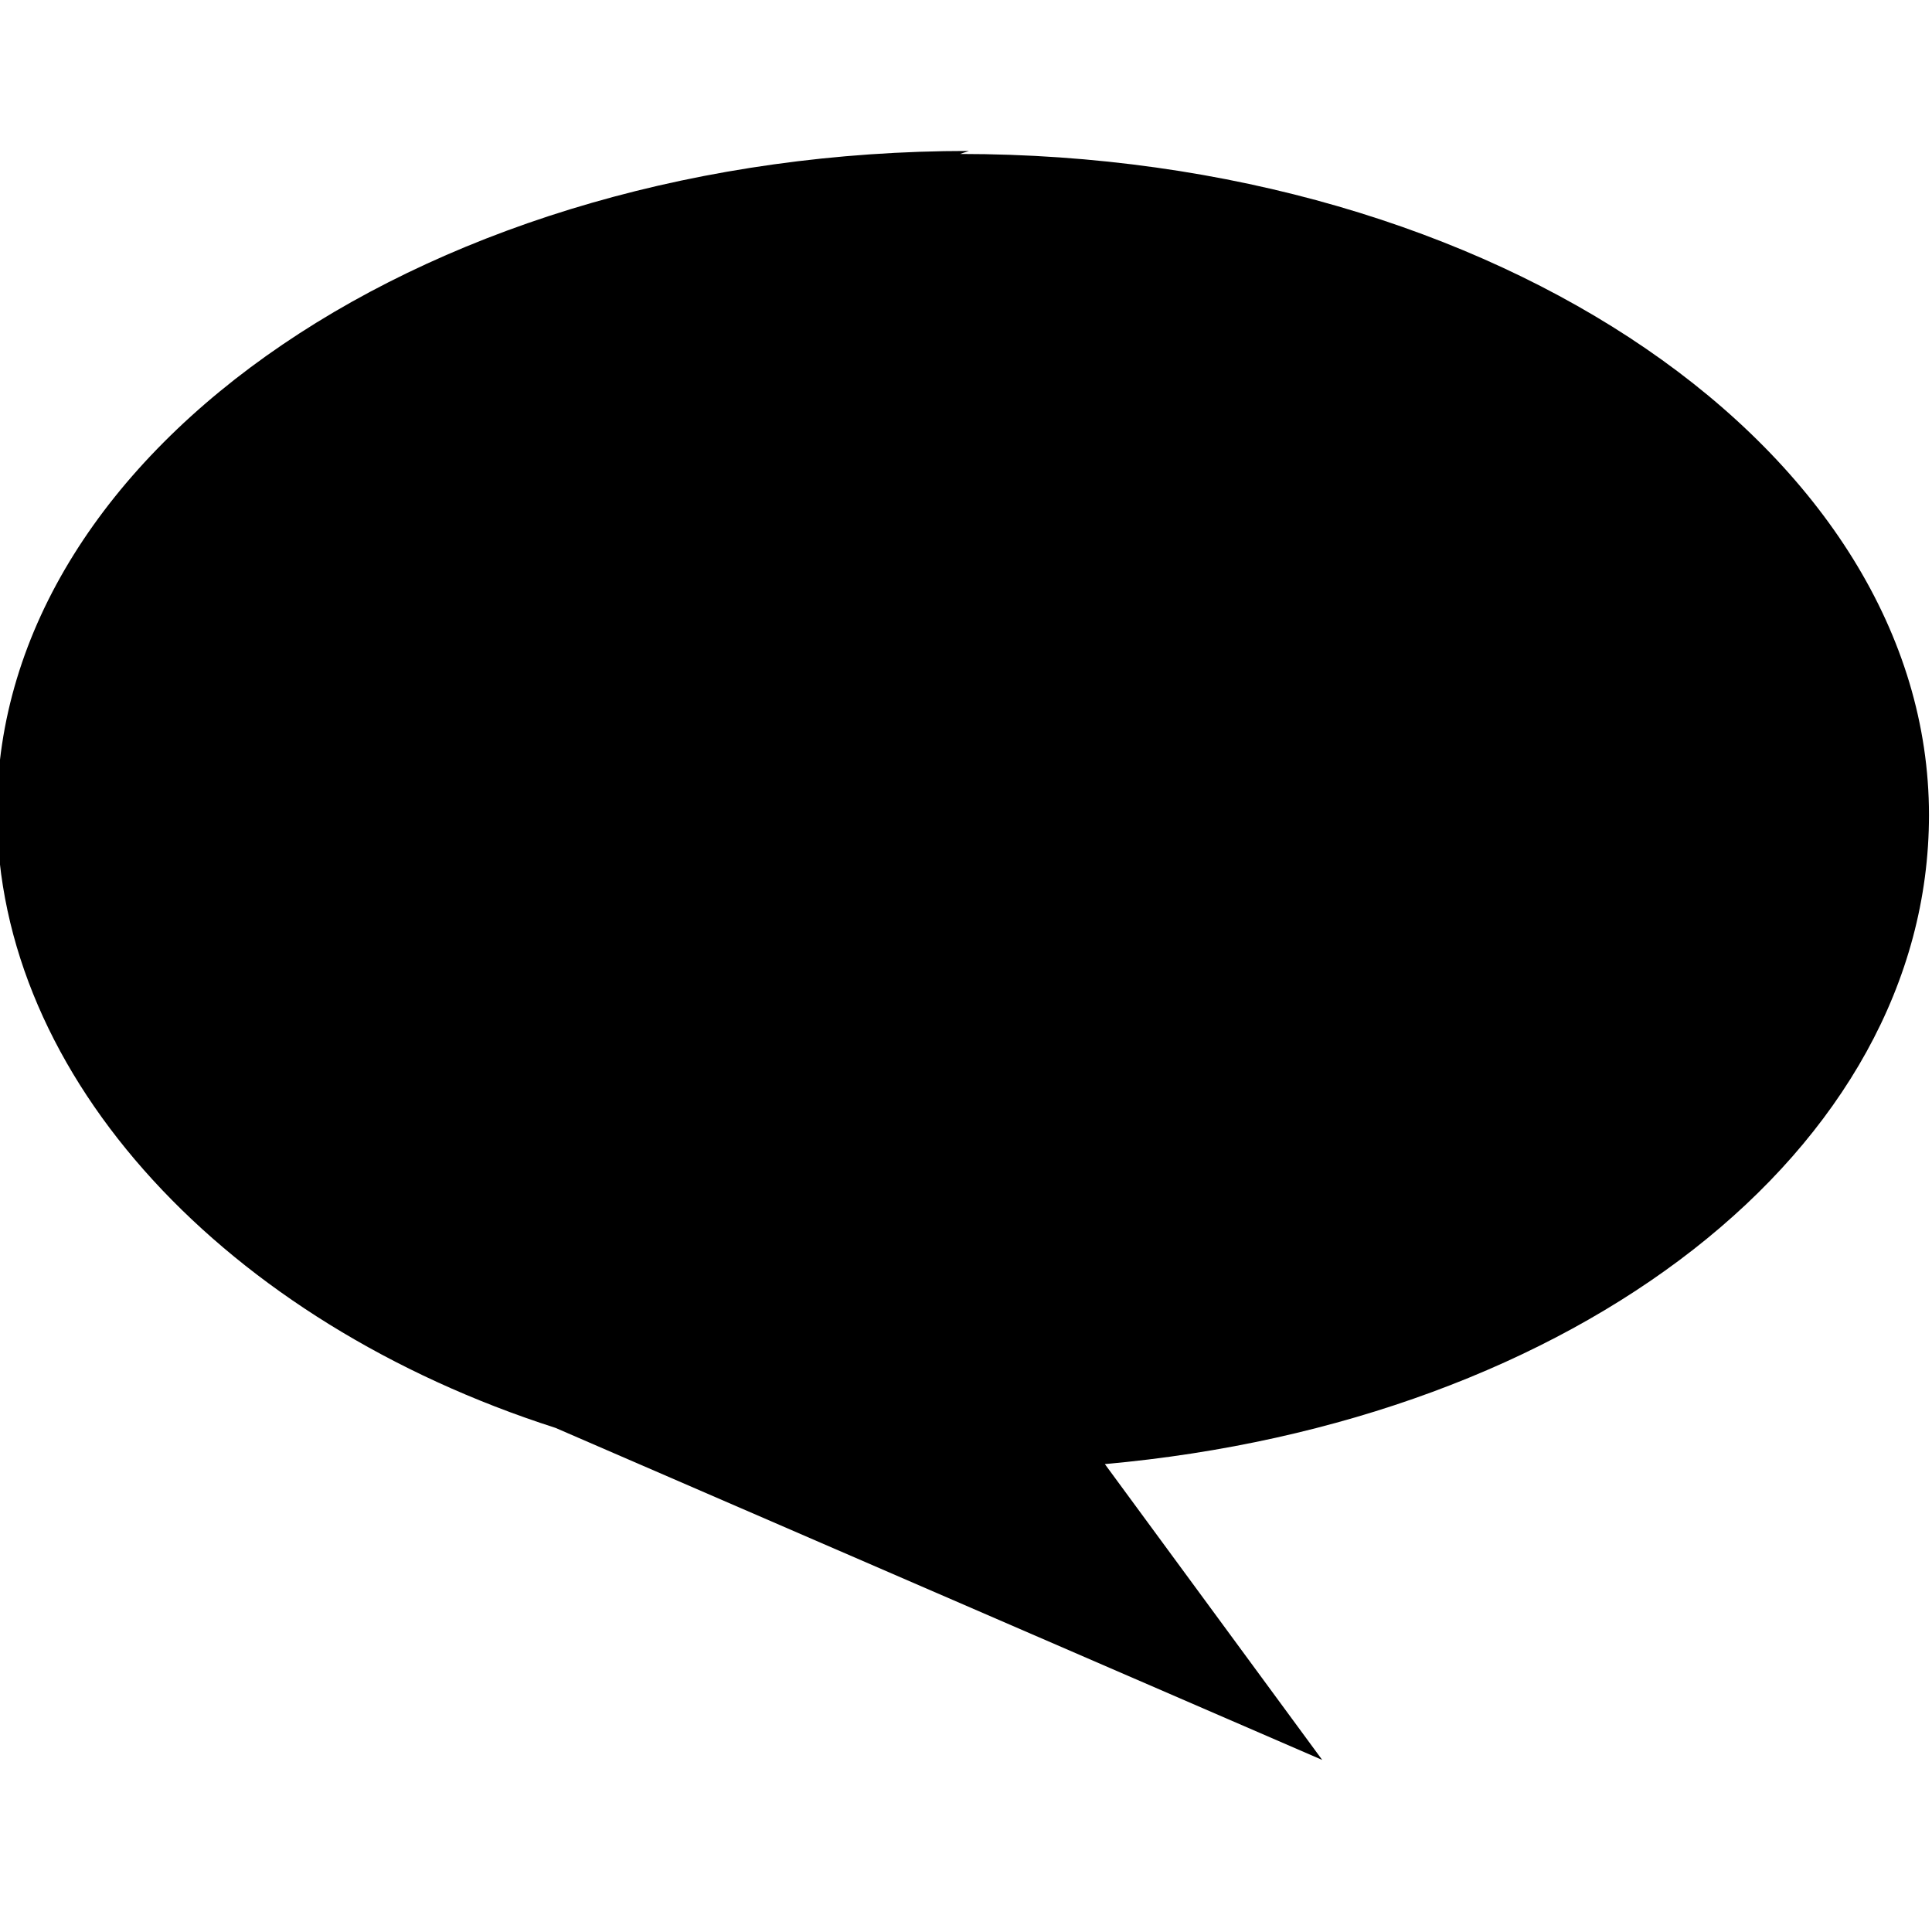 <?xml version="1.0" encoding="utf-8"?>
<!-- Generator: Adobe Illustrator 21.1.0, SVG Export Plug-In . SVG Version: 6.00 Build 0)  -->
<svg version="1.1" id="Layer_1" xmlns="http://www.w3.org/2000/svg" xmlns:xlink="http://www.w3.org/1999/xlink" x="0px" y="0px"
	 viewBox="0 0 64 64" style="enable-background:new 0 0 64 64;" xml:space="preserve">
<style type="text/css">
	.st0{fill:none;}
</style>
<path d="M32.1,5C14.4,5-0.1,14.8-0.1,26.9c0,8.8,7.6,16.9,18.5,20.4l25.4,11l-7.2-9.8C52.2,47.1,63.9,38.1,63.9,27
	C63.9,15,49.6,5.1,31.8,5.1L32.1,5z"/>
</svg>
